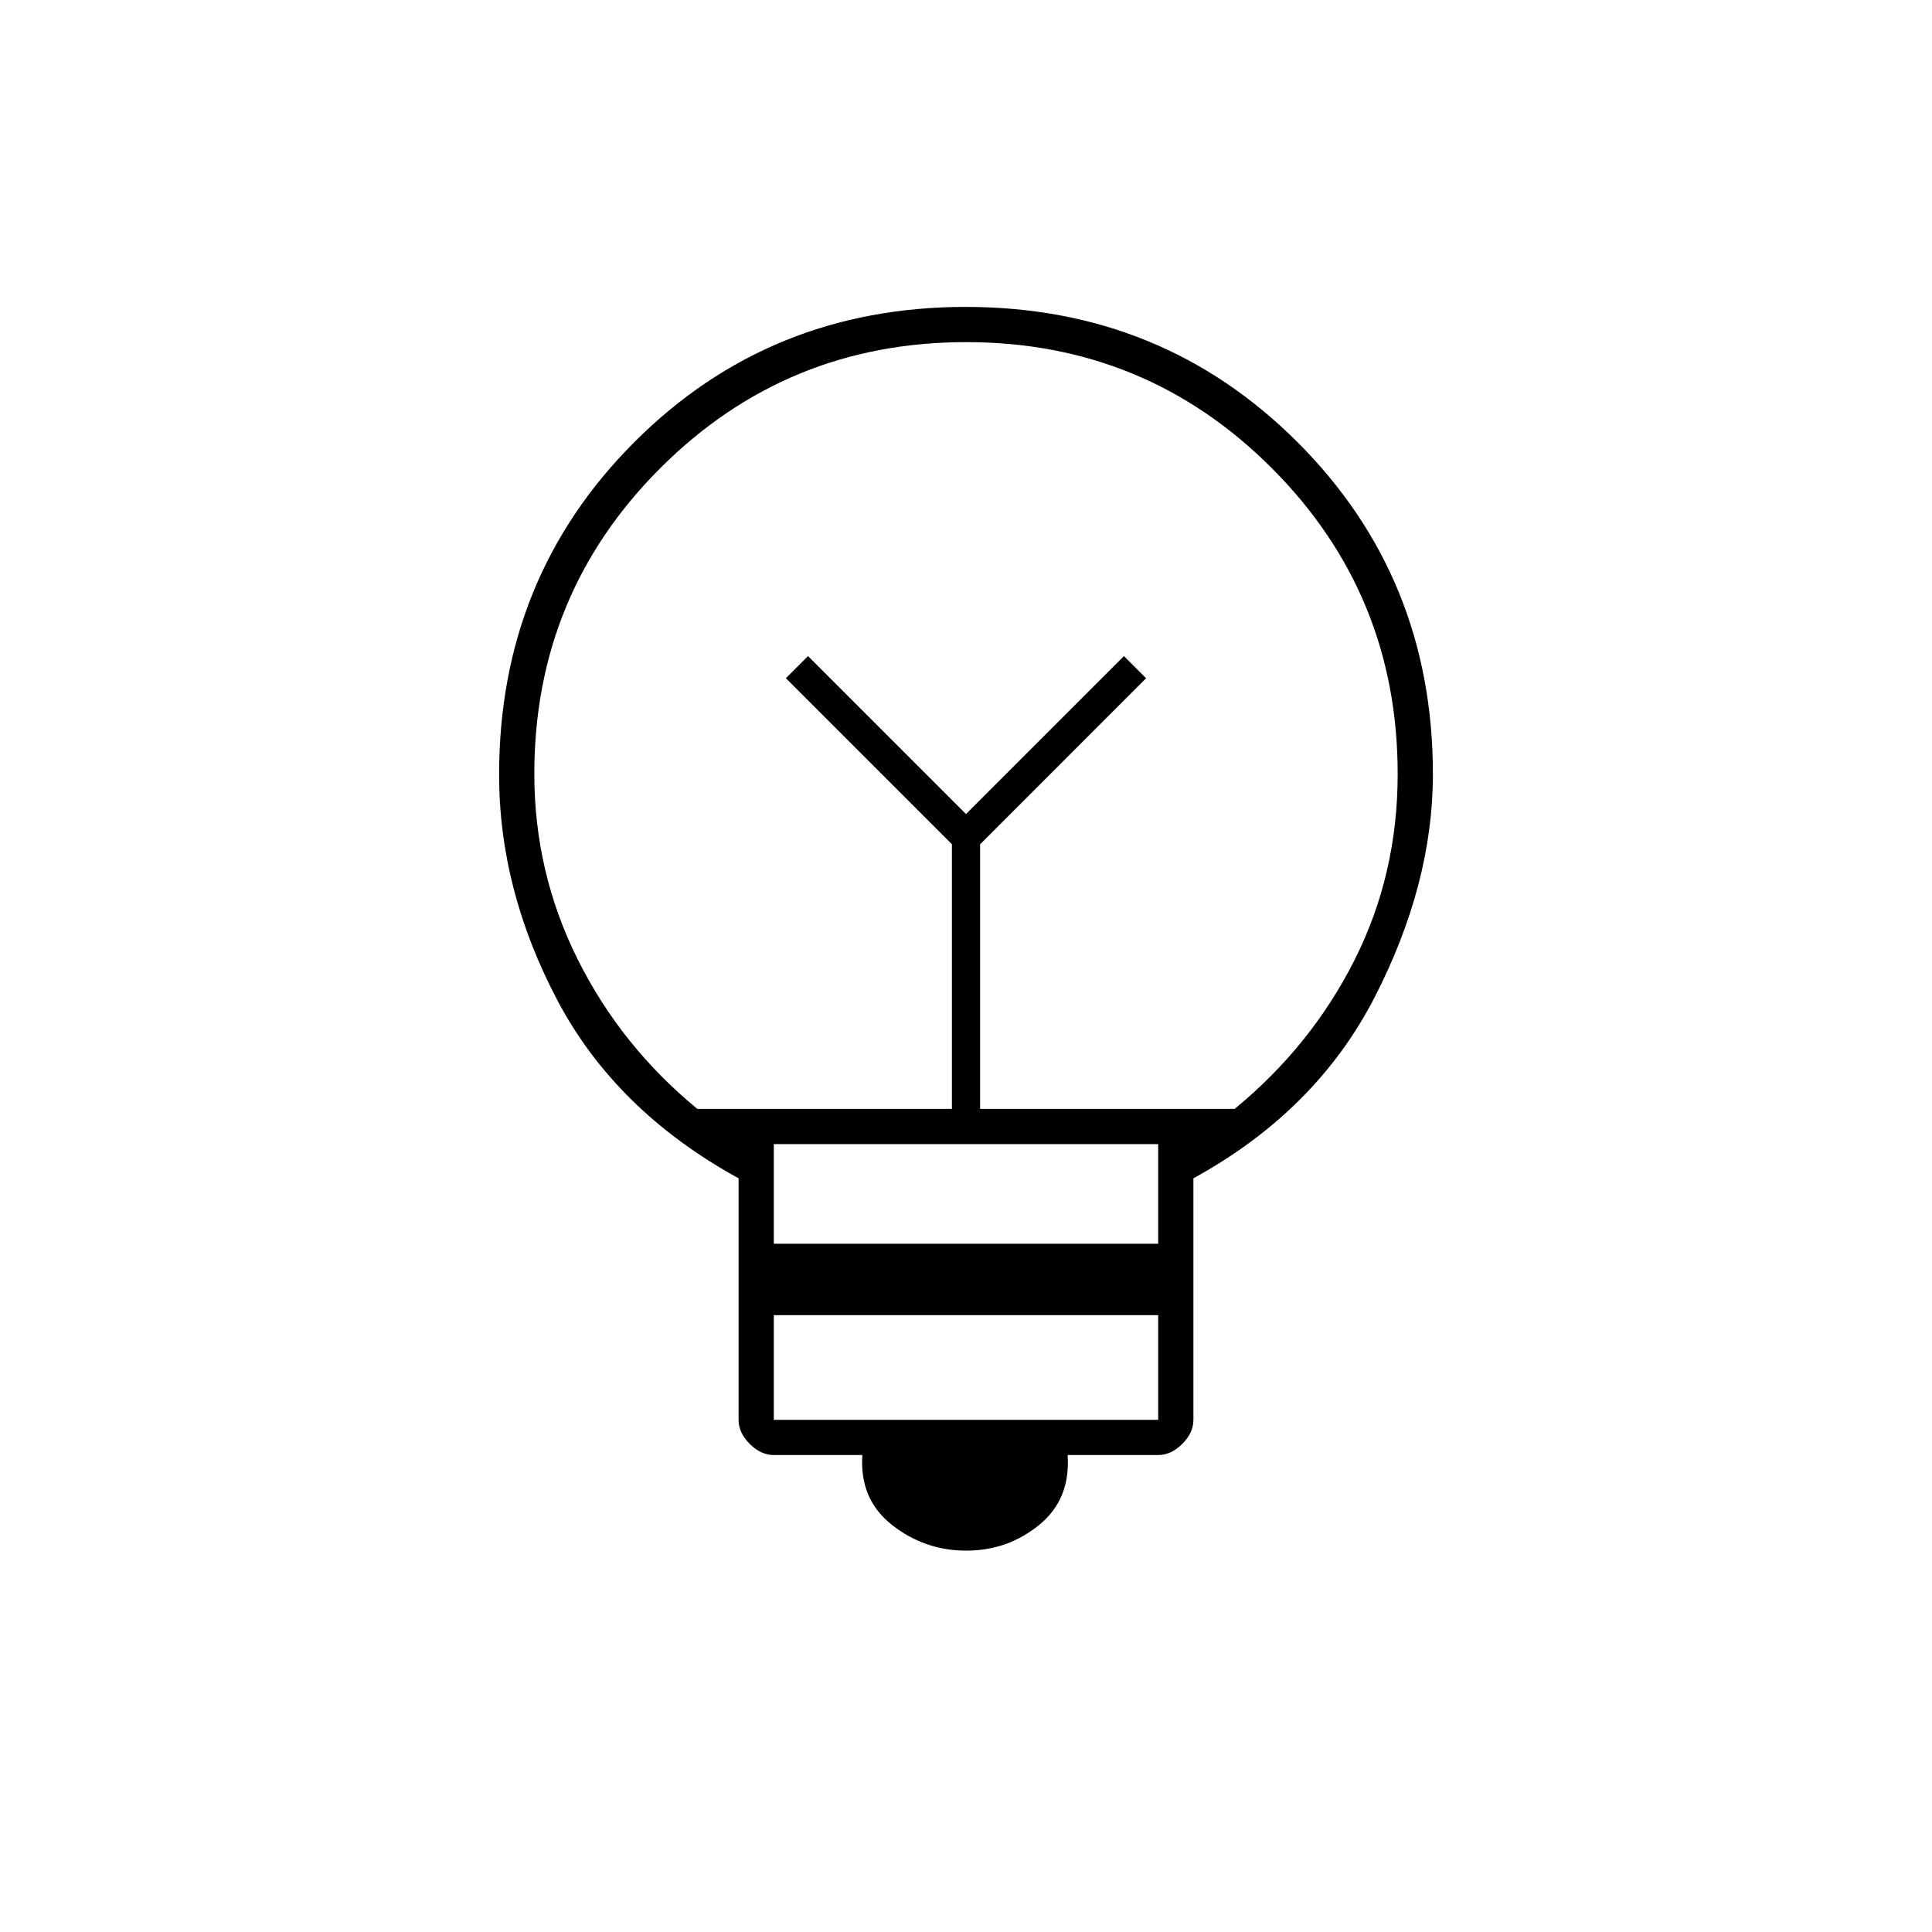 <svg xmlns="http://www.w3.org/2000/svg" height="20" viewBox="0 -960 960 960" width="20"><path d="M480.09-189.5q-20.59 0-36.84-12.75Q427-215 428.5-237h-44q-6.44 0-11.97-5.53T367-254.47V-374.5q-61-33.5-90-88.39T248-575.1q0-97.9 67.13-165.15t164.75-67.25q97.62 0 164.87 67.25T712-575.32q0 54.57-29 110.94-29 56.38-90 89.88v120.03q0 6.41-5.53 11.94-5.53 5.53-11.97 5.53h-45q1.5 22-14.16 34.75-15.67 12.75-36.25 12.75Zm-95.59-65h191v-52h-191v52Zm0-87.5h191v-49.5h-191v49.5Zm-38-67H473v-131.5L390.5-623l11-11 78.5 78.5 78.5-78.5 11 11-82.5 82.55V-409h126.5q37.94-31.19 59.47-73.8t21.53-92.57q0-89.37-62.54-152Q569.42-790 480.09-790q-89.33 0-151.96 62.58-62.63 62.57-62.63 151.96 0 48.96 21.53 92.11T346.5-409ZM480-555.5Zm0-44Z"/></svg>
